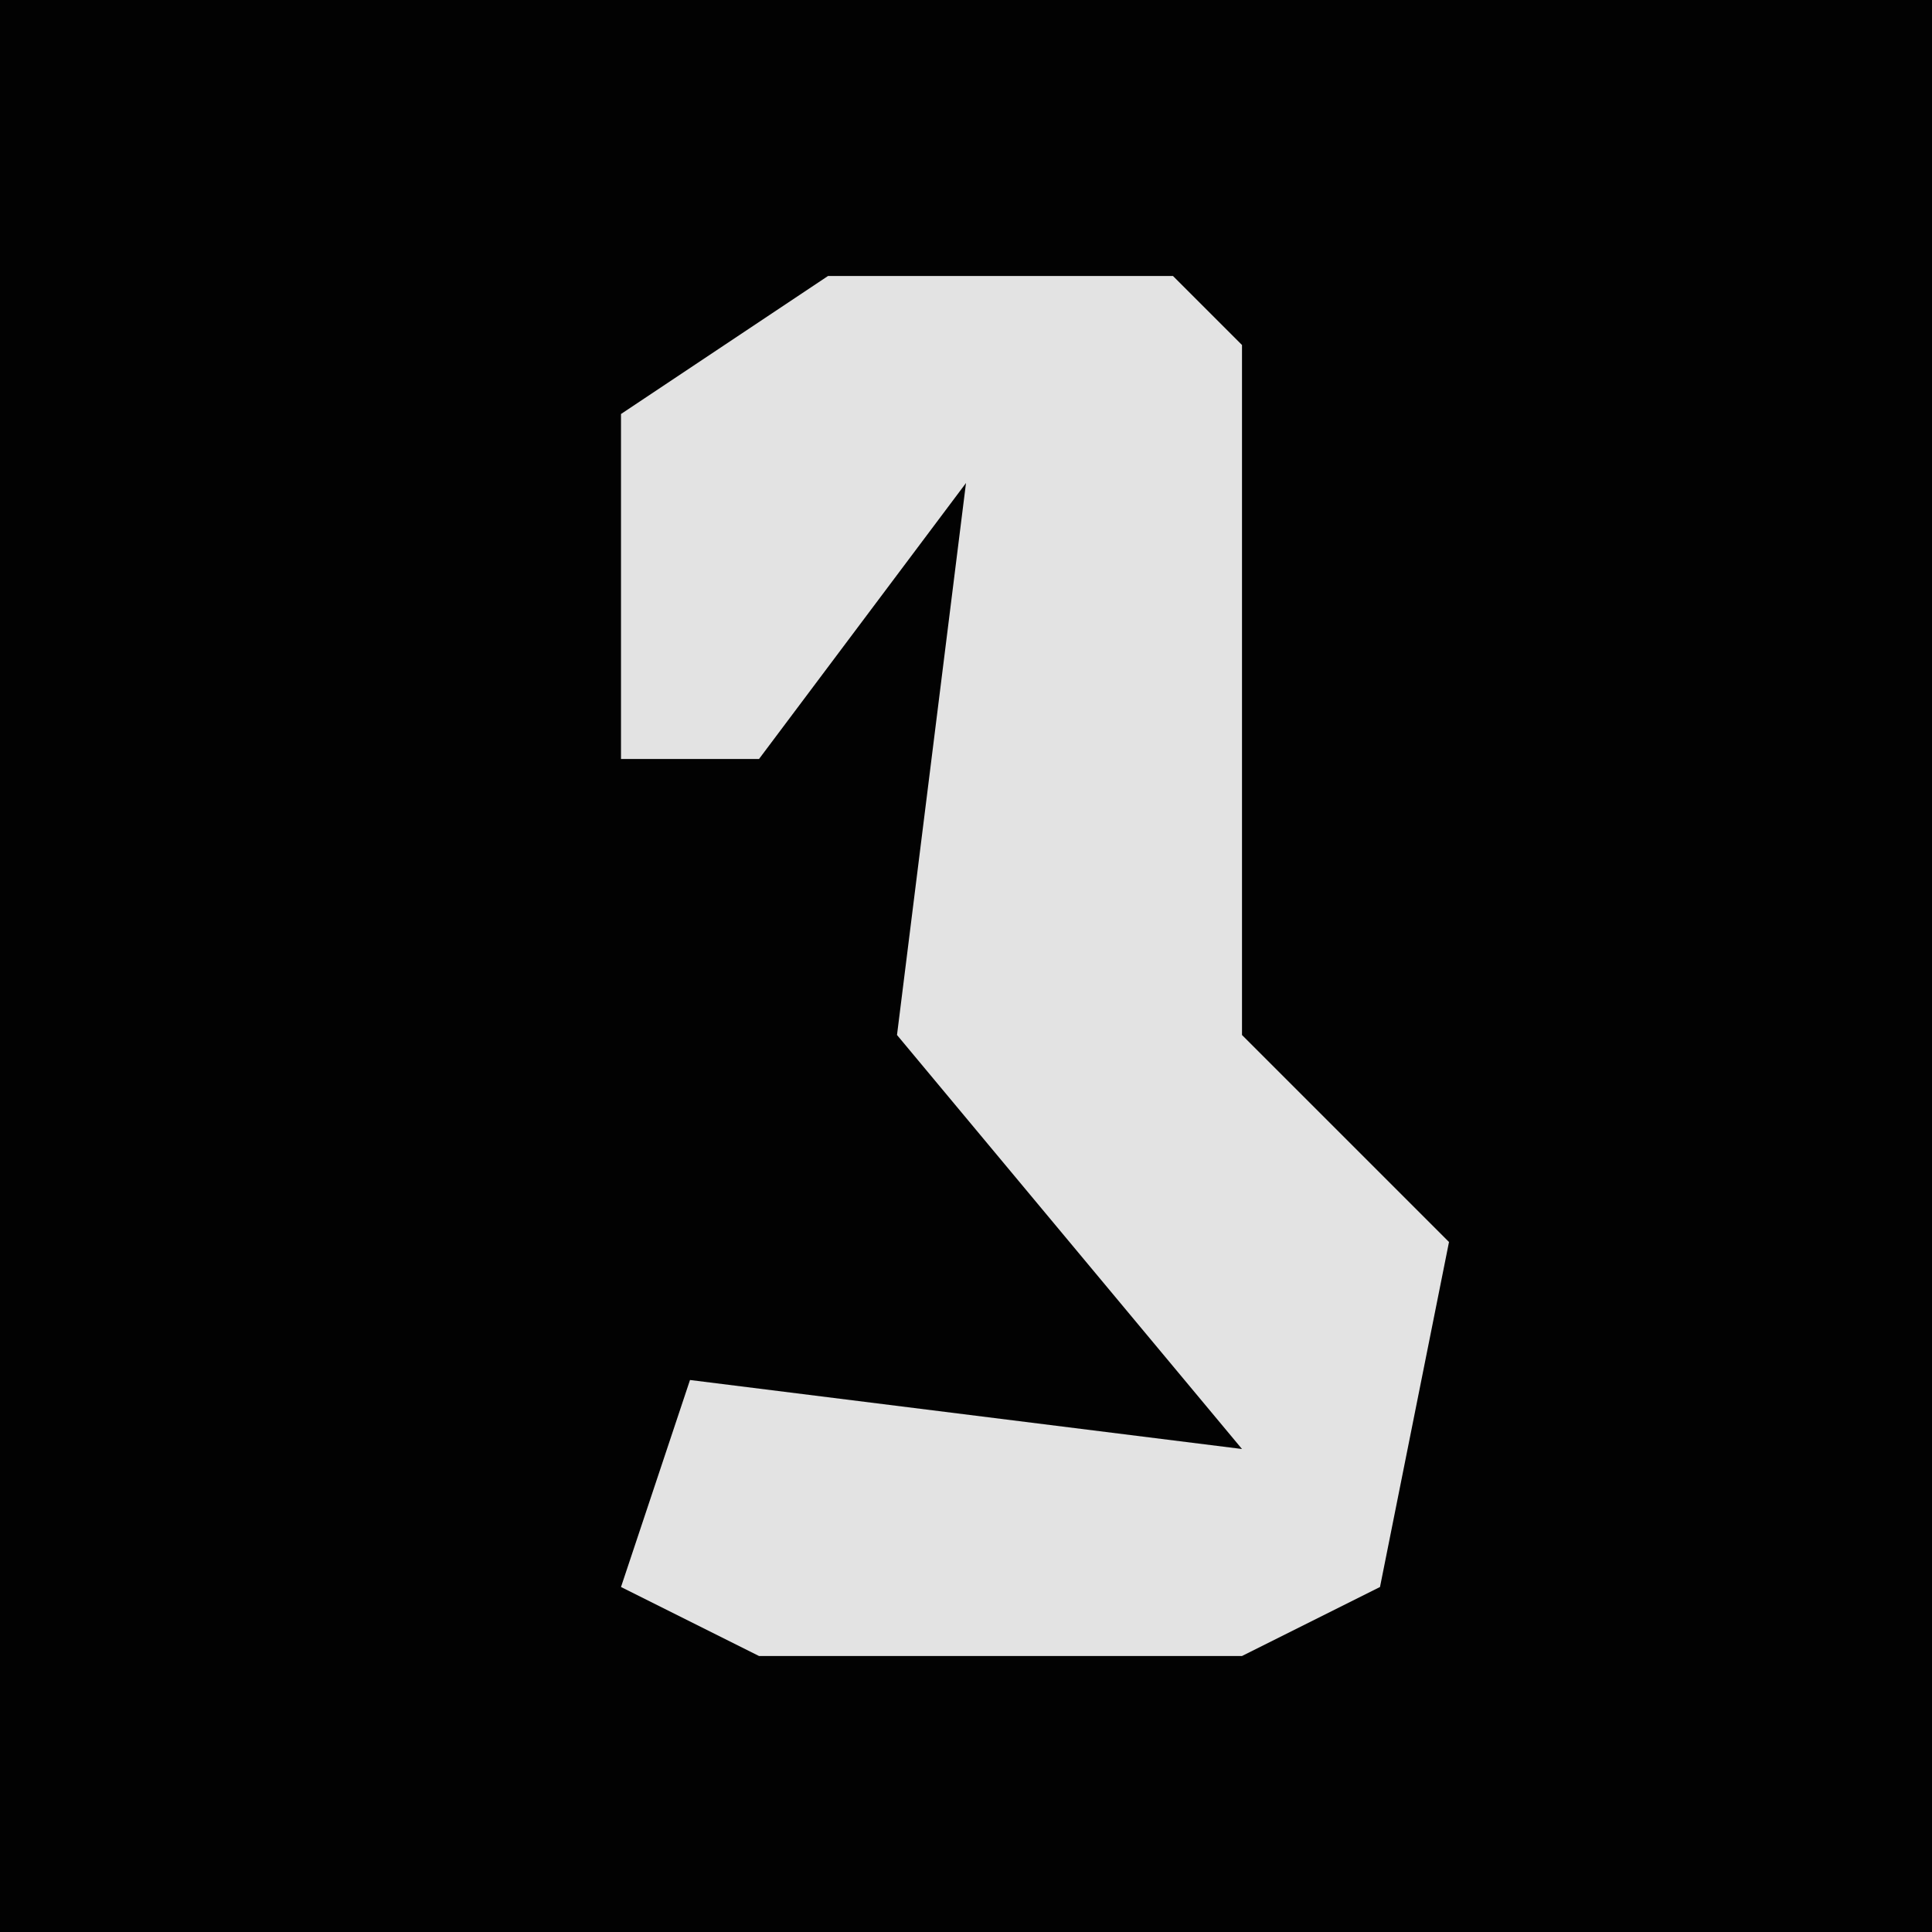 <?xml version="1.0" encoding="UTF-8"?>
<svg version="1.1" xmlns="http://www.w3.org/2000/svg" width="28" height="28">
<path d="M0,0 L28,0 L28,28 L0,28 Z " fill="#020202" transform="translate(0,0)"/>
<path d="M0,0 L5,0 L6,1 L6,11 L9,14 L8,19 L6,20 L-1,20 L-3,19 L-2,16 L6,17 L1,11 L2,3 L-1,7 L-3,7 L-3,2 Z " fill="#E3E3E3" transform="translate(12,4)"/>
</svg>
